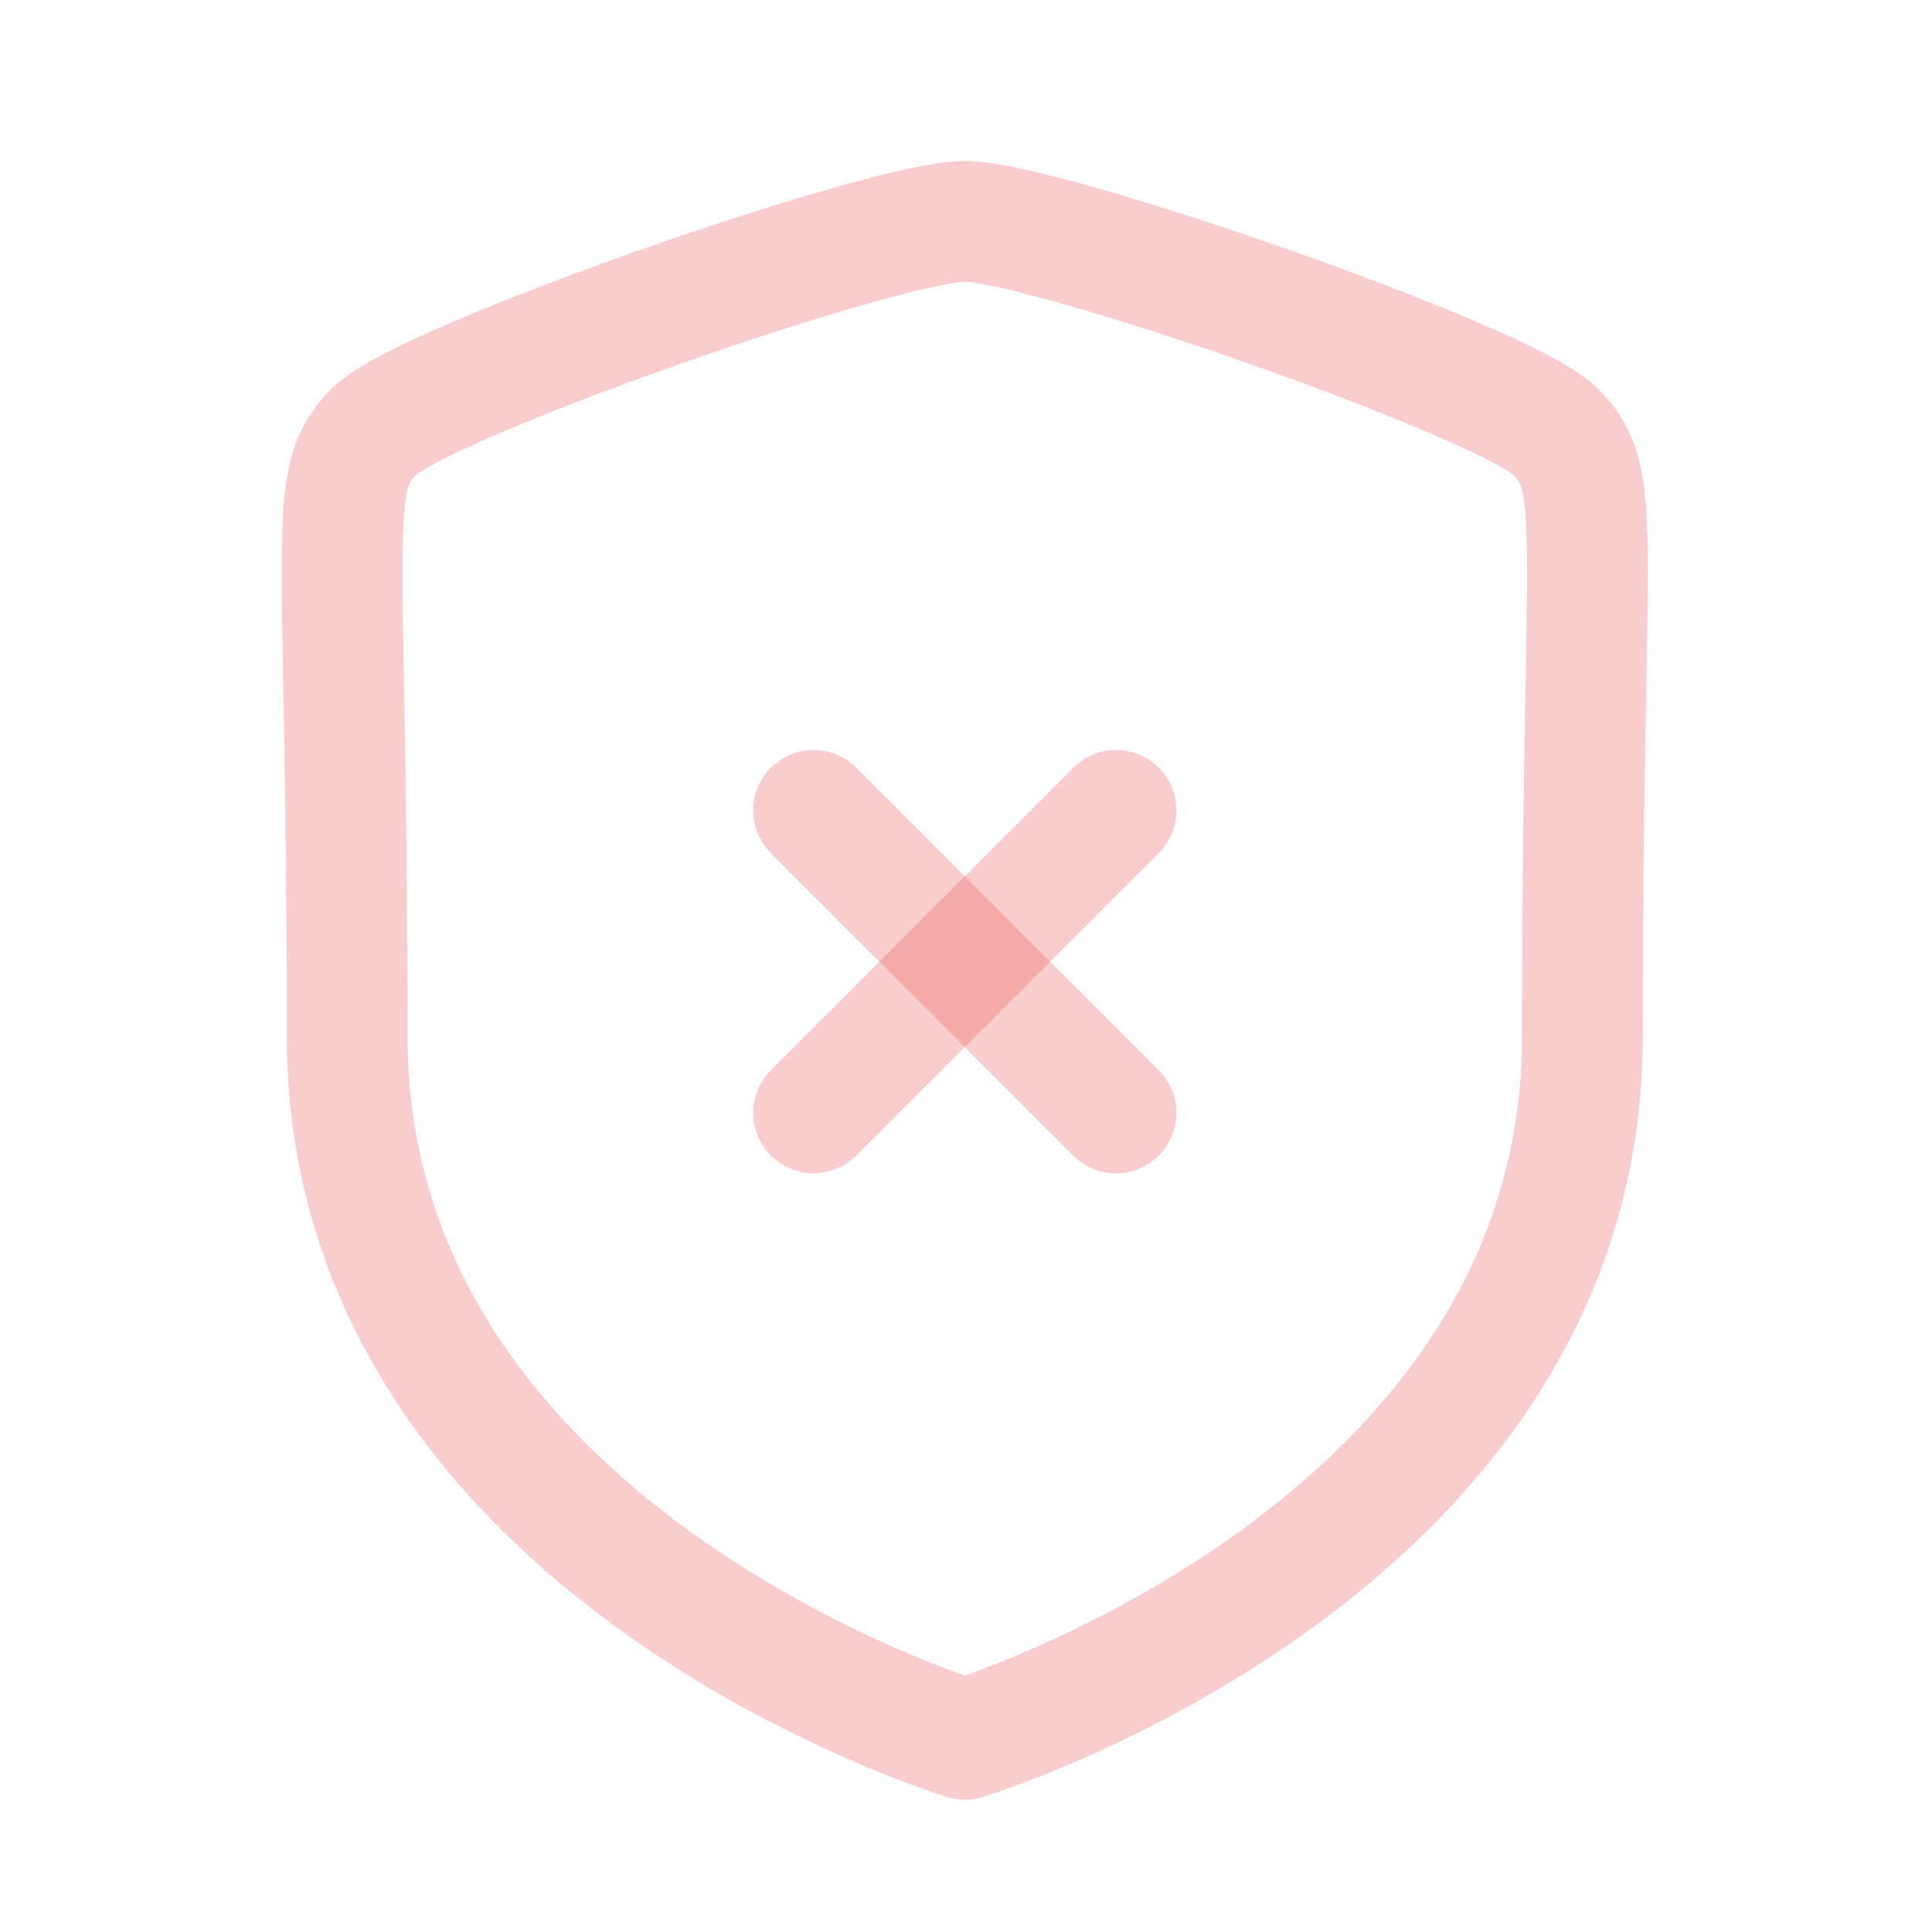 <svg width="24" height="24" viewBox="0 0 24 24" fill="none" xmlns="http://www.w3.org/2000/svg">
<g id="Iconly/Light/Shield Fail">
<g id="Shield Fail">
<path id="Stroke 1" fill-rule="evenodd" clip-rule="evenodd" d="M11.985 21.606C11.985 21.606 19.657 19.283 19.657 12.879C19.657 6.474 19.935 5.974 19.319 5.358C18.704 4.742 12.991 2.75 11.985 2.75C10.979 2.75 5.266 4.742 4.65 5.358C4.035 5.974 4.313 6.474 4.313 12.879C4.313 19.283 11.985 21.606 11.985 21.606Z" stroke="#EB5757" stroke-opacity="0.3" stroke-width="1.5" stroke-linecap="round" stroke-linejoin="round"/>
<path id="Stroke 3" d="M13.864 13.825L10.106 10.067" stroke="#EB5757" stroke-opacity="0.3" stroke-width="1.5" stroke-linecap="round" stroke-linejoin="round"/>
<path id="Stroke 5" d="M10.106 13.825L13.864 10.067" stroke="#EB5757" stroke-opacity="0.3" stroke-width="1.5" stroke-linecap="round" stroke-linejoin="round"/>
</g>
</g>
</svg>

